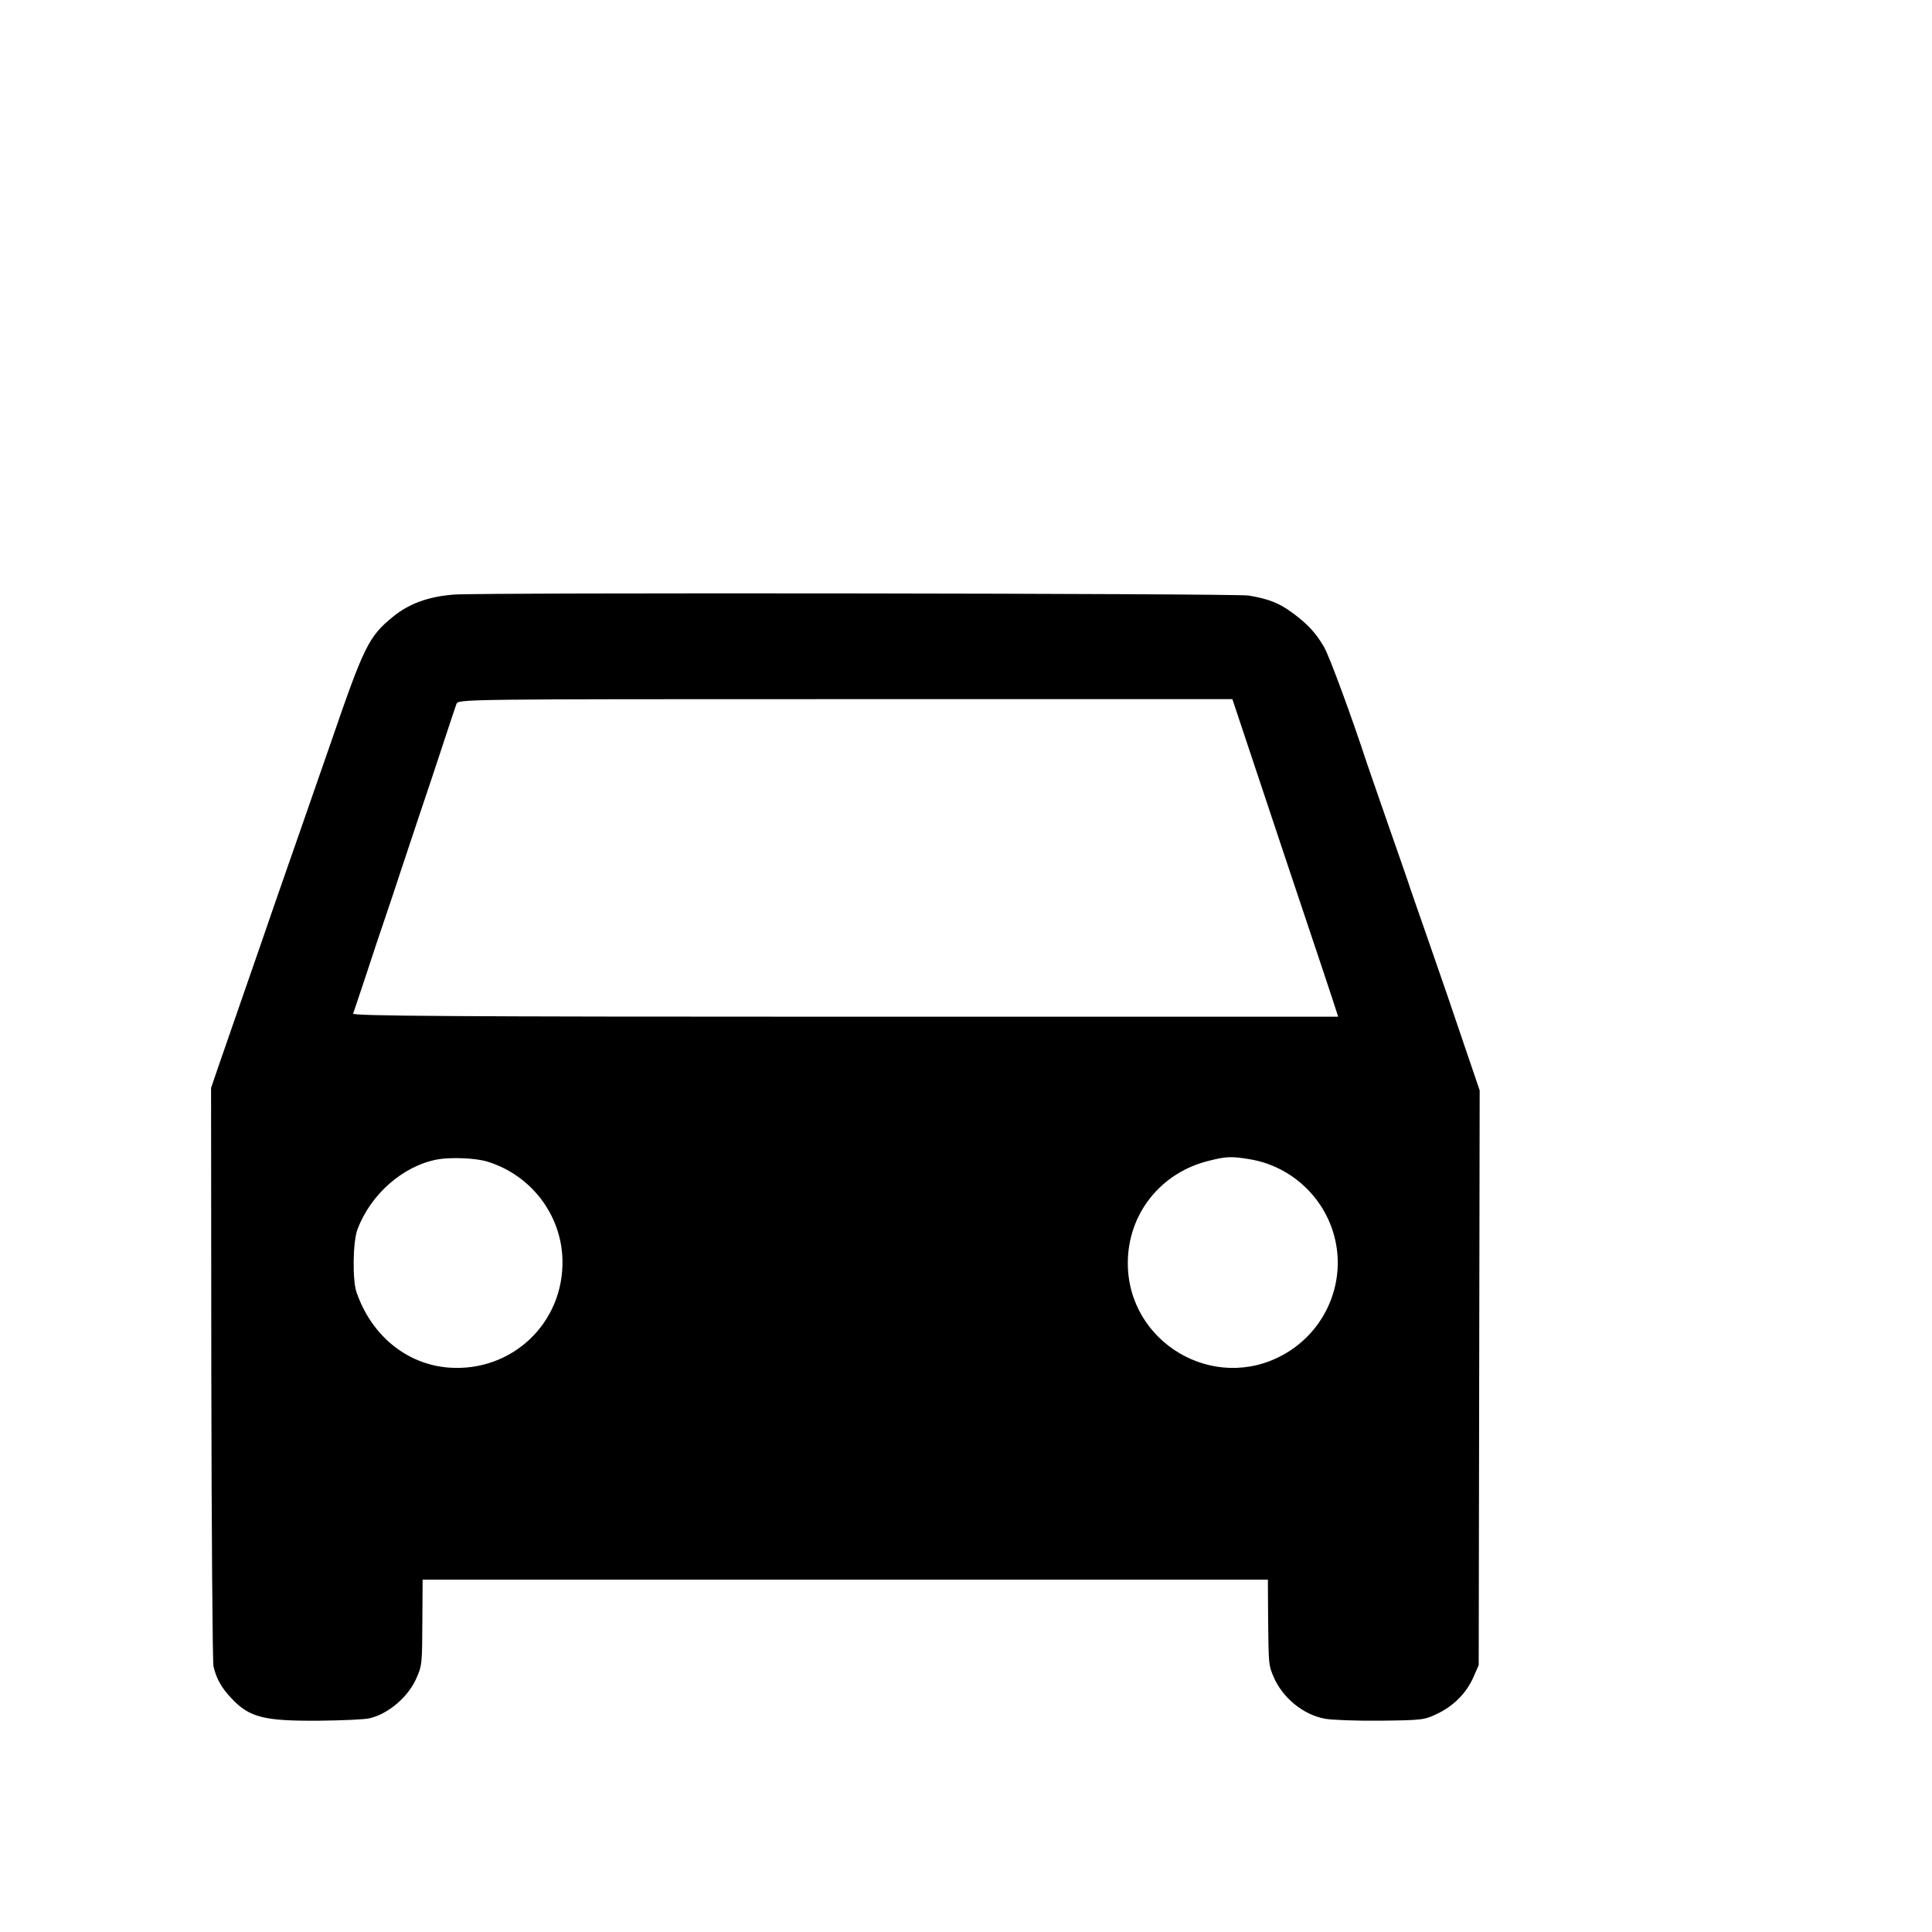 <?xml version="1.0" standalone="no"?>
<!DOCTYPE svg PUBLIC "-//W3C//DTD SVG 20010904//EN"
 "http://www.w3.org/TR/2001/REC-SVG-20010904/DTD/svg10.dtd">
<svg version="1.0" xmlns="http://www.w3.org/2000/svg"
 width="16pt" height="16pt" viewBox="0 0 16 16"
 preserveAspectRatio="xMidYMid meet">
<g transform="translate(0,16) scale(0.002,-0.002)"
fill="#000000" stroke="none">
<path d="M1880 5538 c-105 -8 -186 -37 -253 -92 -100 -81 -120 -122 -257 -521
-33 -93 -86 -249 -120 -345 -34 -96 -85 -245 -115 -330 -29 -85 -87 -252 -128
-370 -41 -118 -88 -253 -104 -300 l-29 -85 1 -1180 c1 -649 5 -1196 9 -1215
12 -52 34 -90 75 -133 74 -79 135 -94 366 -92 94 1 186 5 205 10 76 17 159 87
193 163 25 57 25 58 26 254 l1 157 1750 0 1750 0 1 -162 c2 -191 2 -191 22
-239 37 -88 124 -159 214 -175 26 -5 129 -9 228 -8 173 2 183 3 235 28 68 32
122 86 151 152 l22 50 2 1190 2 1190 -63 185 c-34 102 -99 291 -144 420 -45
129 -86 246 -90 260 -5 14 -40 117 -80 230 -39 113 -80 230 -90 260 -64 195
-155 442 -177 480 -33 57 -65 93 -128 140 -58 43 -101 60 -185 74 -56 9 -3173
13 -3290 4z m3435 -1069 c117 -349 216 -645 219 -657 l7 -22 -2041 0 c-1630 0
-2041 3 -2038 13 3 6 26 77 53 157 26 80 62 188 80 240 18 52 47 140 65 195
18 55 54 163 80 240 26 77 69 205 95 285 26 80 51 154 55 165 8 20 17 20 1610
20 l1603 0 212 -636z m-3297 -1279 c180 -55 306 -219 311 -405 7 -262 -208
-467 -470 -448 -174 13 -321 132 -383 313 -17 50 -15 208 4 259 55 146 188
263 331 290 55 10 159 6 207 -9z m3156 10 c202 -33 356 -205 365 -410 7 -164
-80 -319 -224 -399 -288 -161 -645 49 -645 379 0 204 137 376 338 424 71 18
92 18 166 6z"/>
</g>
</svg>
